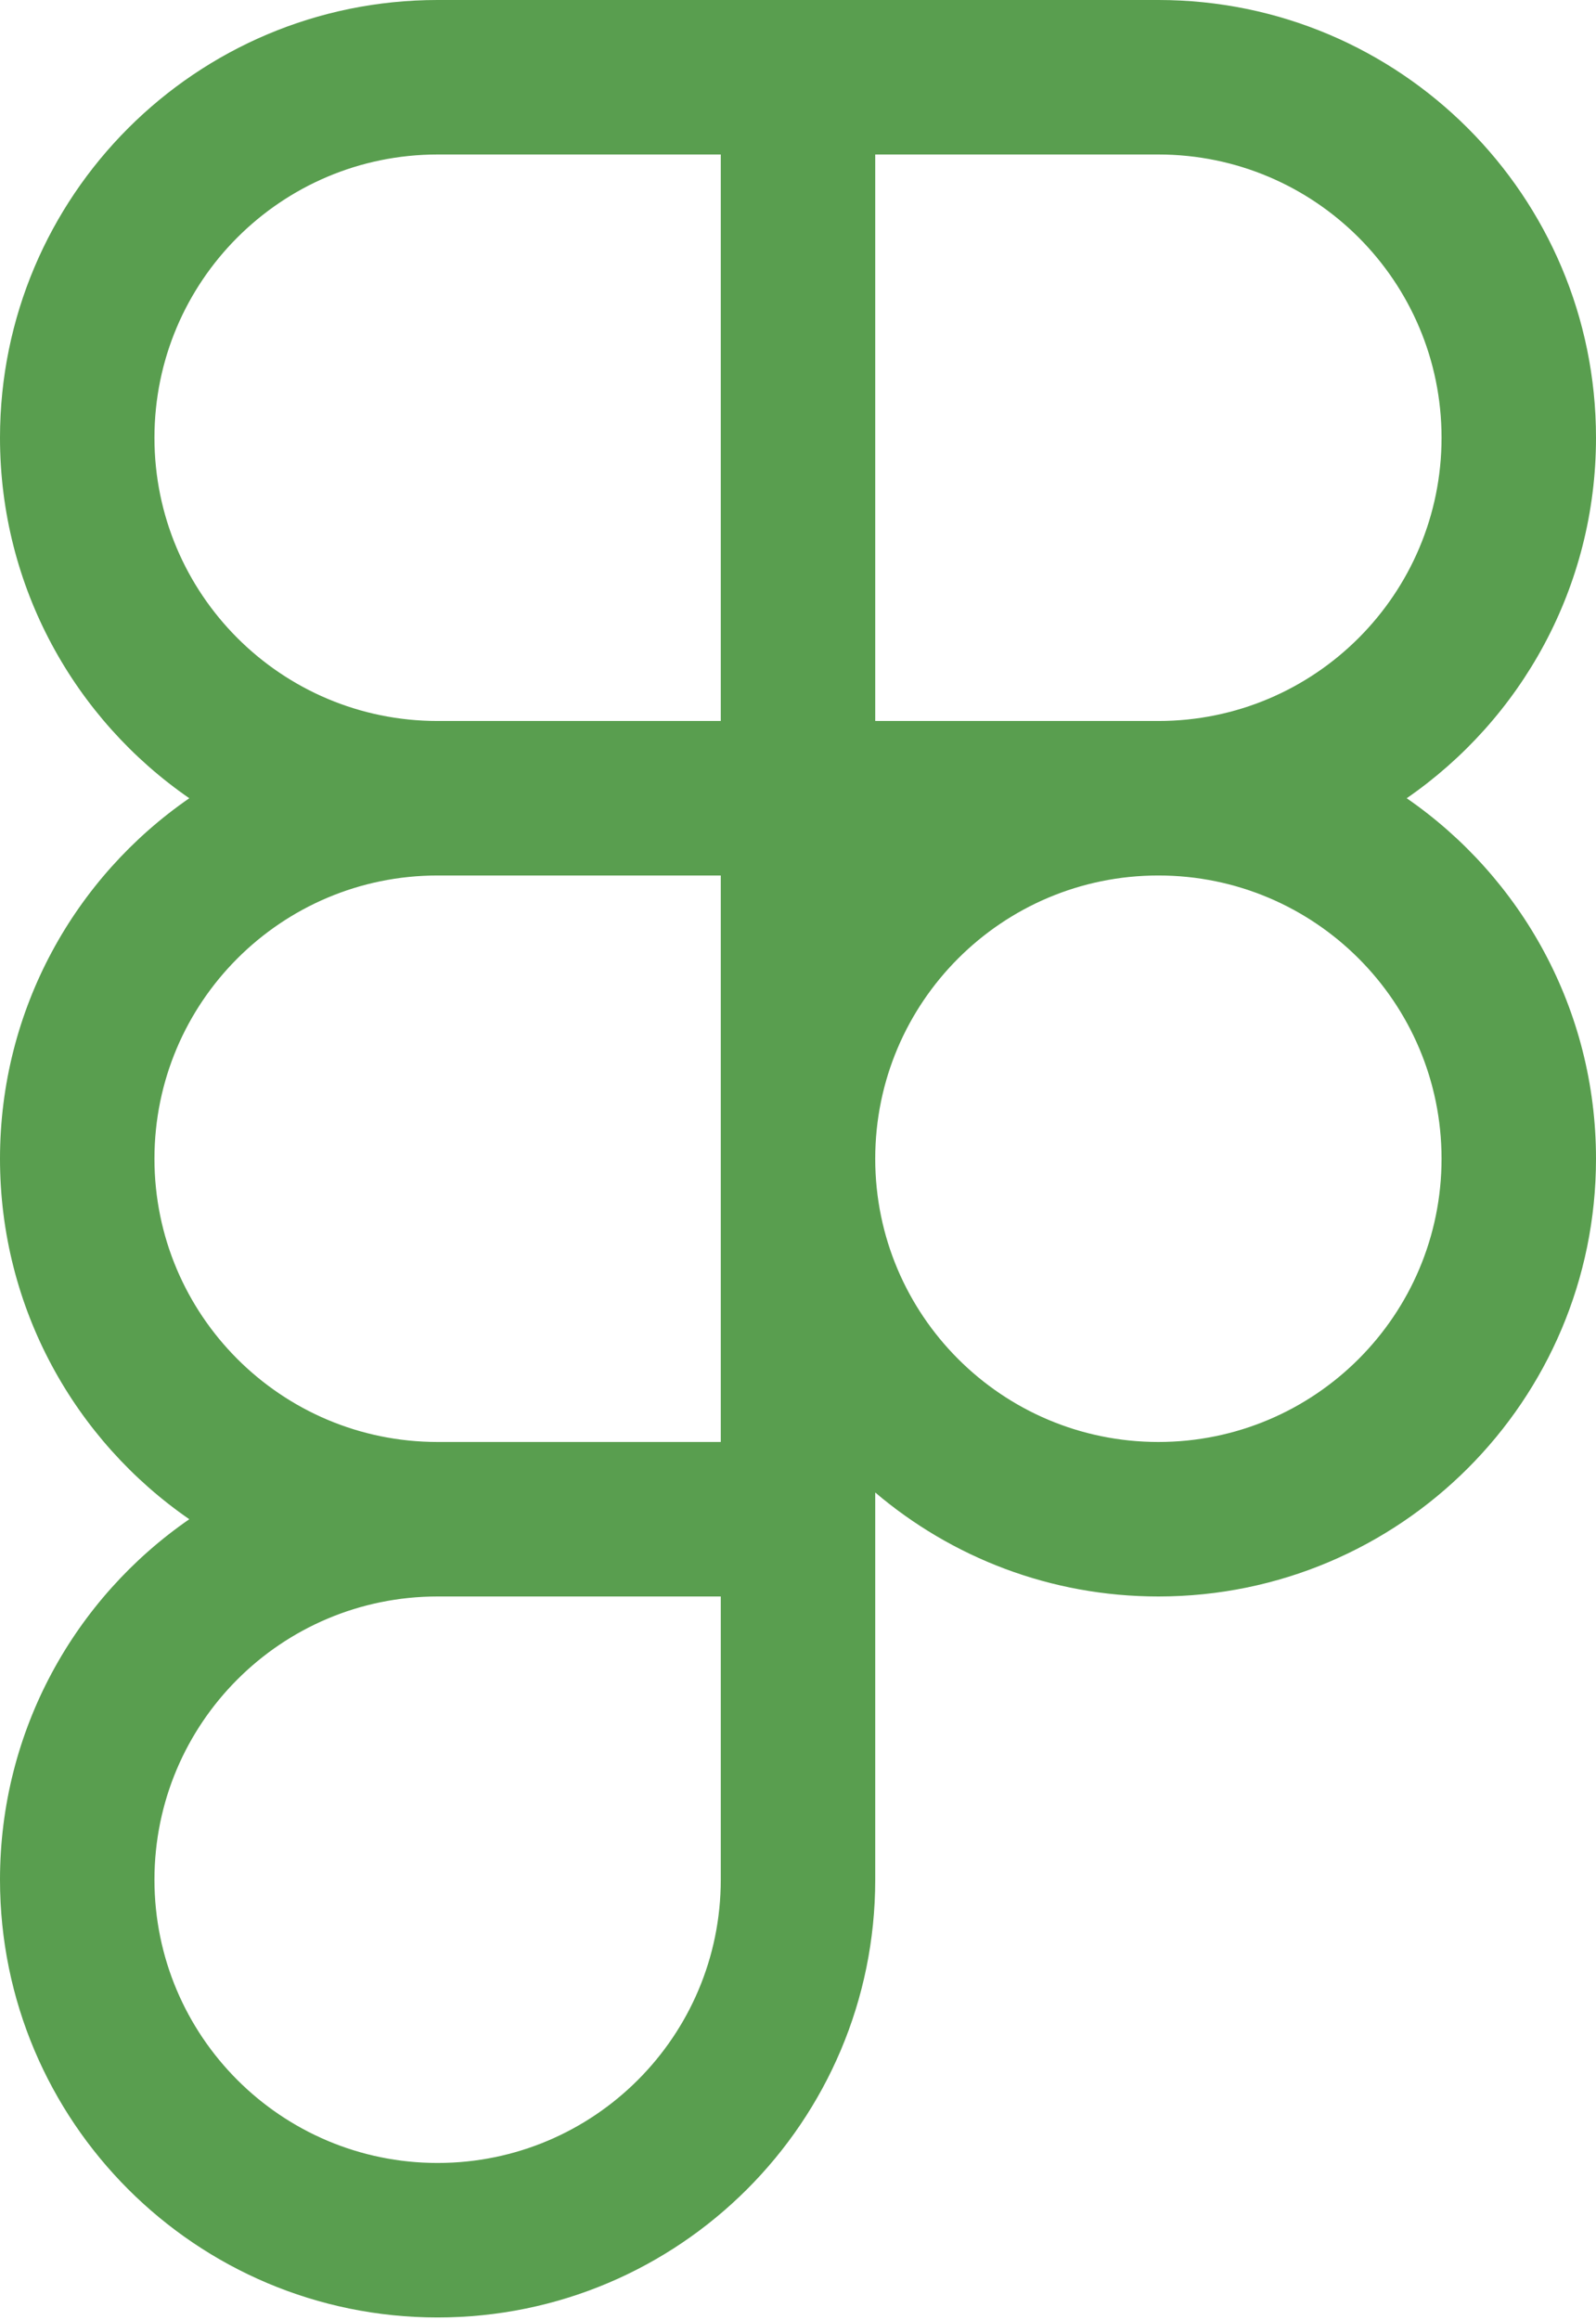 <svg width="320" height="465" viewBox="0 0 320 465" fill="none" xmlns="http://www.w3.org/2000/svg">
<path fill-rule="evenodd" clip-rule="evenodd" d="M0 87.742C0 39.283 39.283 0 87.742 0H232.258C280.717 0 320 39.283 320 87.742C320 117.711 304.975 144.172 282.046 160C304.975 175.829 320 202.289 320 232.258C320 280.717 280.717 320 232.258 320C210.606 320 190.786 312.158 175.484 299.158V376.774C175.484 425.233 136.201 464.516 87.742 464.516C39.283 464.516 0 425.233 0 376.774C0 346.805 15.025 320.345 37.954 304.516C15.025 288.688 0 262.228 0 232.258C0 202.289 15.025 175.829 37.954 160C15.025 144.171 0 117.711 0 87.742ZM87.742 175.484C56.386 175.484 30.968 200.902 30.968 232.258C30.968 263.614 56.386 289.032 87.742 289.032H144.516V175.484H87.742ZM144.516 144.516H87.742C56.386 144.516 30.968 119.098 30.968 87.742C30.968 56.386 56.386 30.968 87.742 30.968H144.516V144.516ZM232.258 175.484C200.902 175.484 175.484 200.902 175.484 232.258C175.484 263.614 200.902 289.032 232.258 289.032C263.614 289.032 289.032 263.614 289.032 232.258C289.032 200.902 263.614 175.484 232.258 175.484ZM175.484 144.516V30.968H232.258C263.614 30.968 289.032 56.386 289.032 87.742C289.032 119.098 263.614 144.516 232.258 144.516H175.484ZM144.516 320H87.742C56.386 320 30.968 345.419 30.968 376.774C30.968 408.13 56.386 433.548 87.742 433.548C119.098 433.548 144.516 408.13 144.516 376.774V320Z" fill="#599E4F"/>
</svg>
